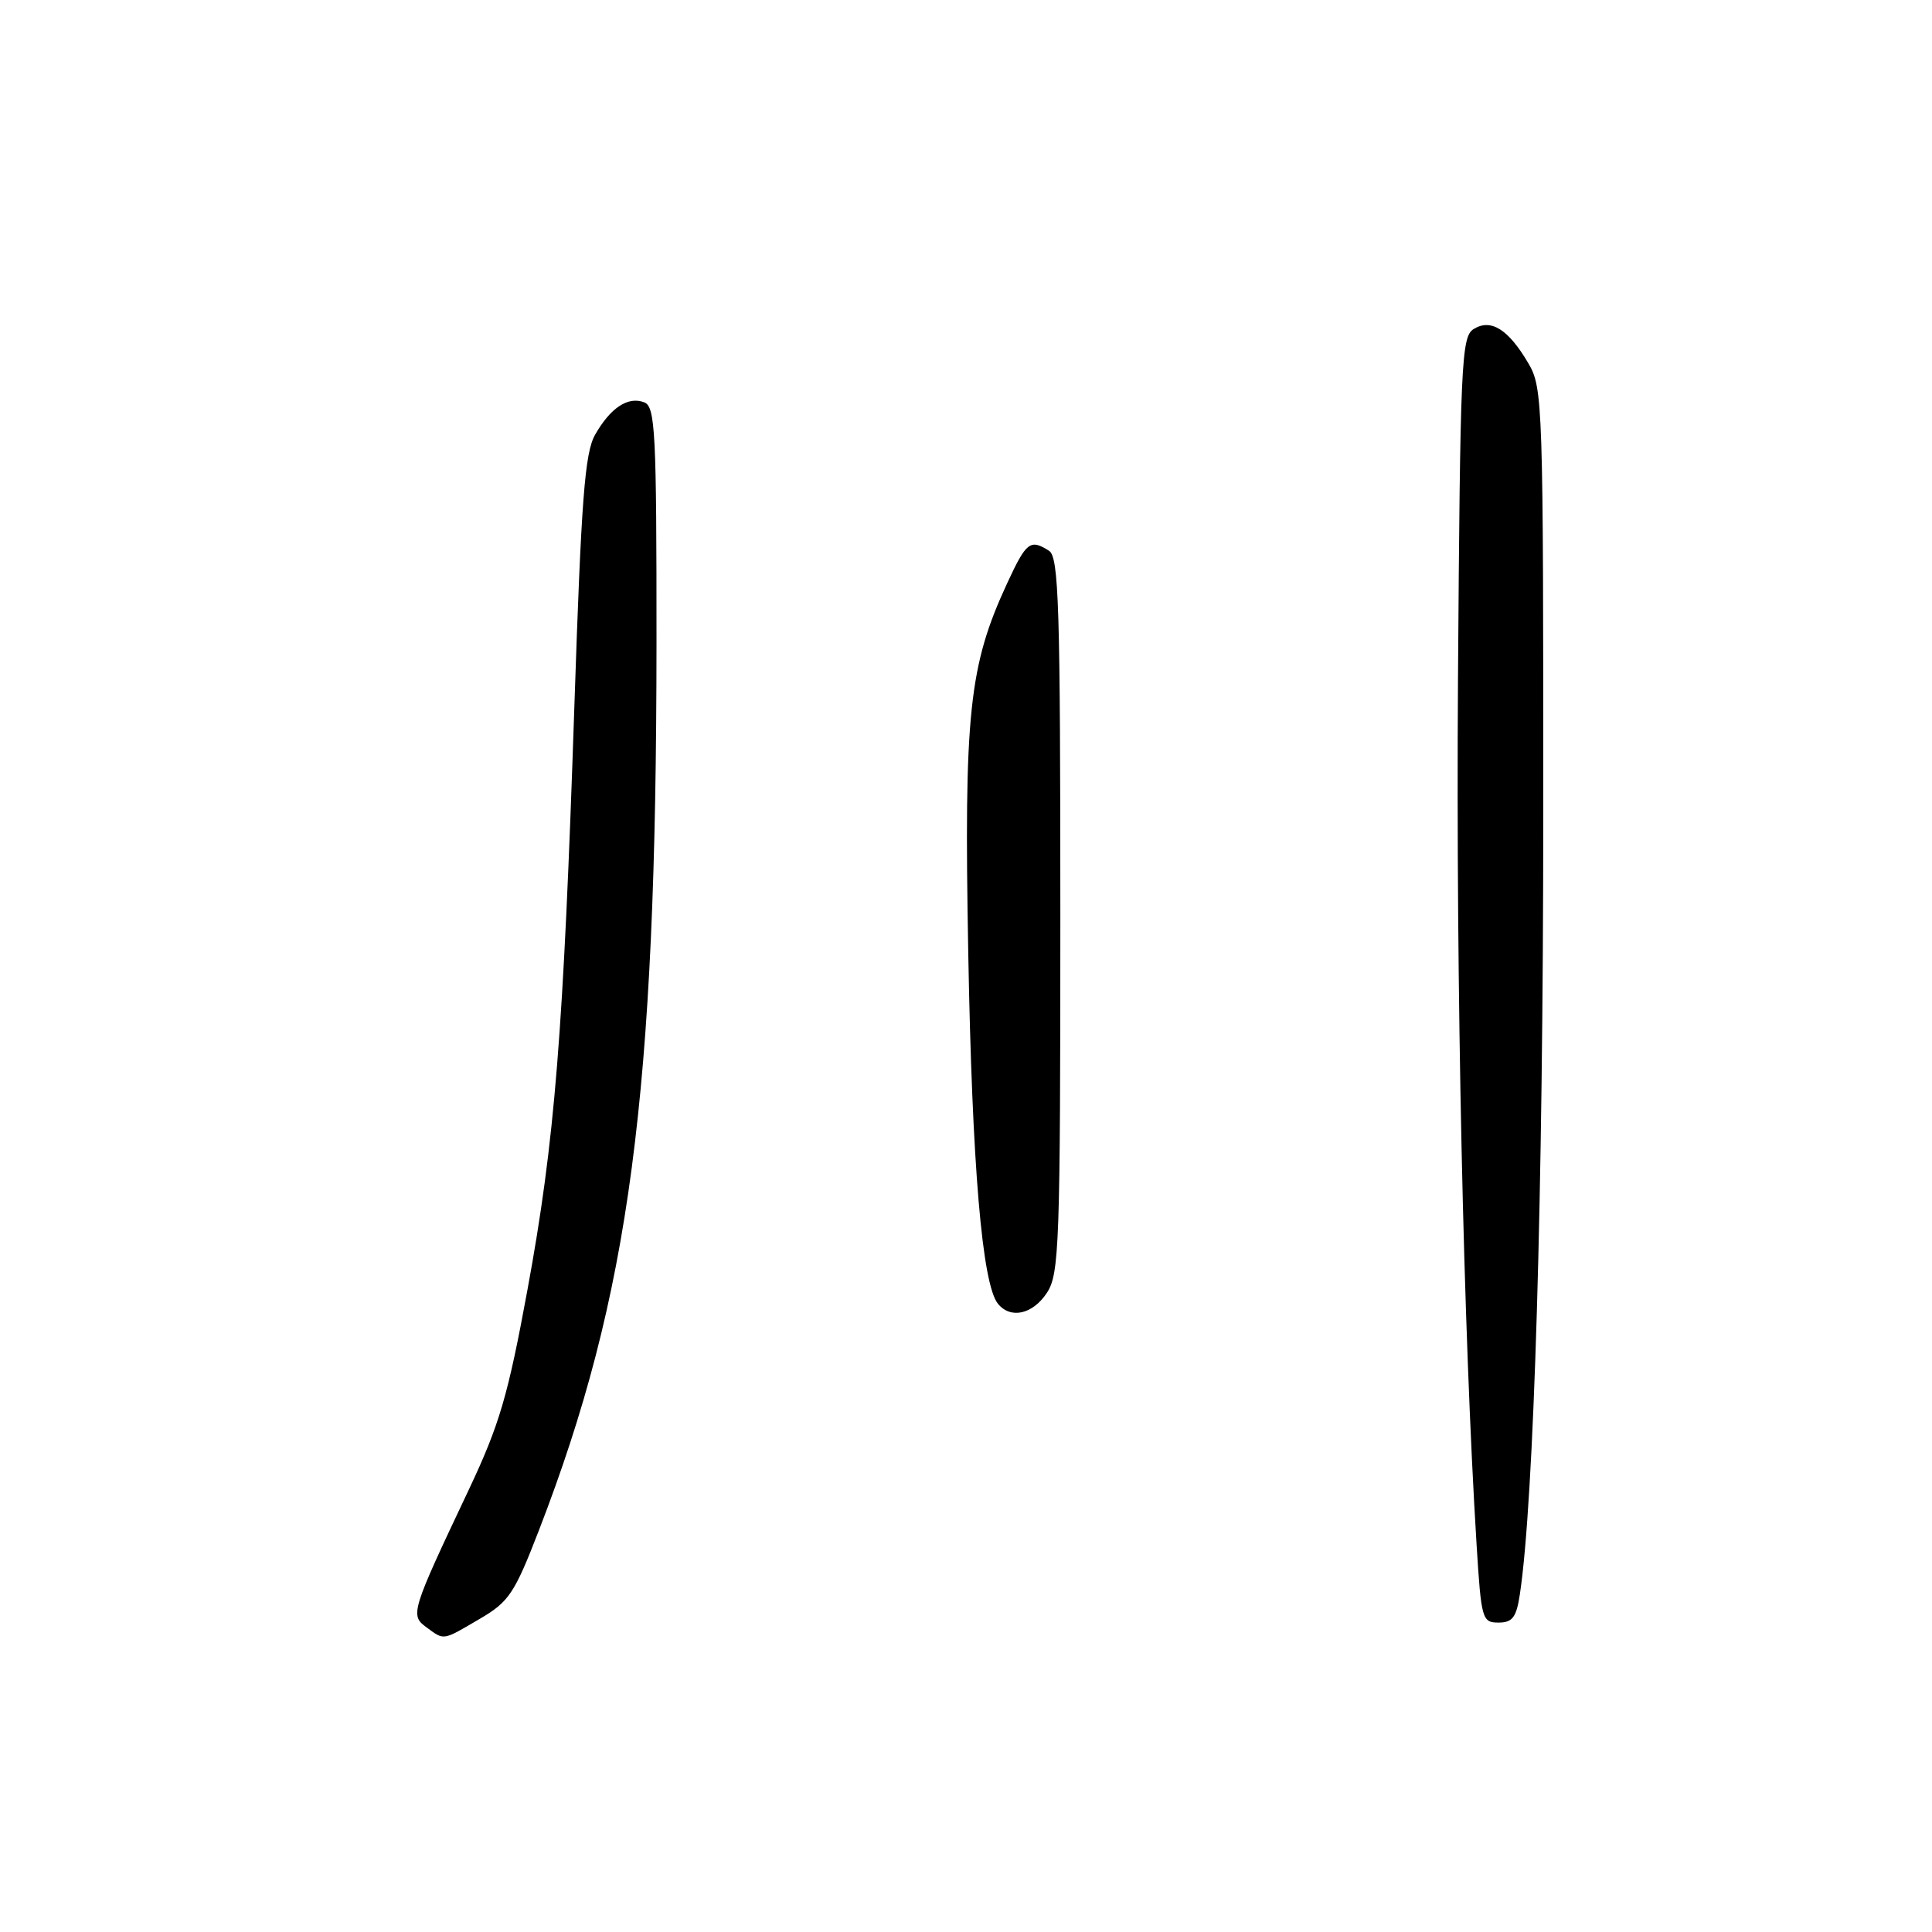 <?xml version="1.0" encoding="UTF-8" standalone="no"?>
<!DOCTYPE svg PUBLIC "-//W3C//DTD SVG 1.1//EN" "http://www.w3.org/Graphics/SVG/1.1/DTD/svg11.dtd" >
<svg xmlns="http://www.w3.org/2000/svg" xmlns:xlink="http://www.w3.org/1999/xlink" version="1.1" viewBox="0 0 256 256">
 <g >
 <path fill="currentColor"
d=" M 63.58 214.50 C 67.44 212.25 68.18 211.13 71.42 202.75 C 83.45 171.61 86.97 145.05 86.99 85.22 C 87.00 57.17 86.83 53.87 85.36 53.31 C 83.22 52.49 80.89 54.02 78.85 57.61 C 77.49 60.01 77.02 66.13 76.11 93.50 C 74.66 136.96 73.52 151.19 69.89 170.91 C 67.31 184.94 66.19 188.77 62.11 197.41 C 54.45 213.59 54.32 214.03 56.51 215.63 C 58.90 217.38 58.59 217.43 63.58 214.50 Z  M 201.39 211.25 C 203.27 198.77 204.48 158.26 204.49 108.00 C 204.50 53.29 204.44 51.39 202.50 48.11 C 199.85 43.61 197.54 42.17 195.25 43.61 C 193.63 44.63 193.48 48.16 193.19 90.11 C 192.92 130.86 193.90 176.32 195.66 204.75 C 196.27 214.55 196.39 215.00 198.56 215.00 C 200.41 215.00 200.93 214.31 201.39 211.25 Z  M 138.73 171.29 C 140.36 168.80 140.50 164.88 140.50 121.26 C 140.50 80.27 140.30 73.80 139.00 72.98 C 136.51 71.40 136.00 71.79 133.47 77.25 C 128.38 88.23 127.72 94.47 128.30 126.32 C 128.81 154.55 130.14 170.15 132.23 172.75 C 133.91 174.82 136.85 174.16 138.73 171.29 Z "/>
</g>
</svg>